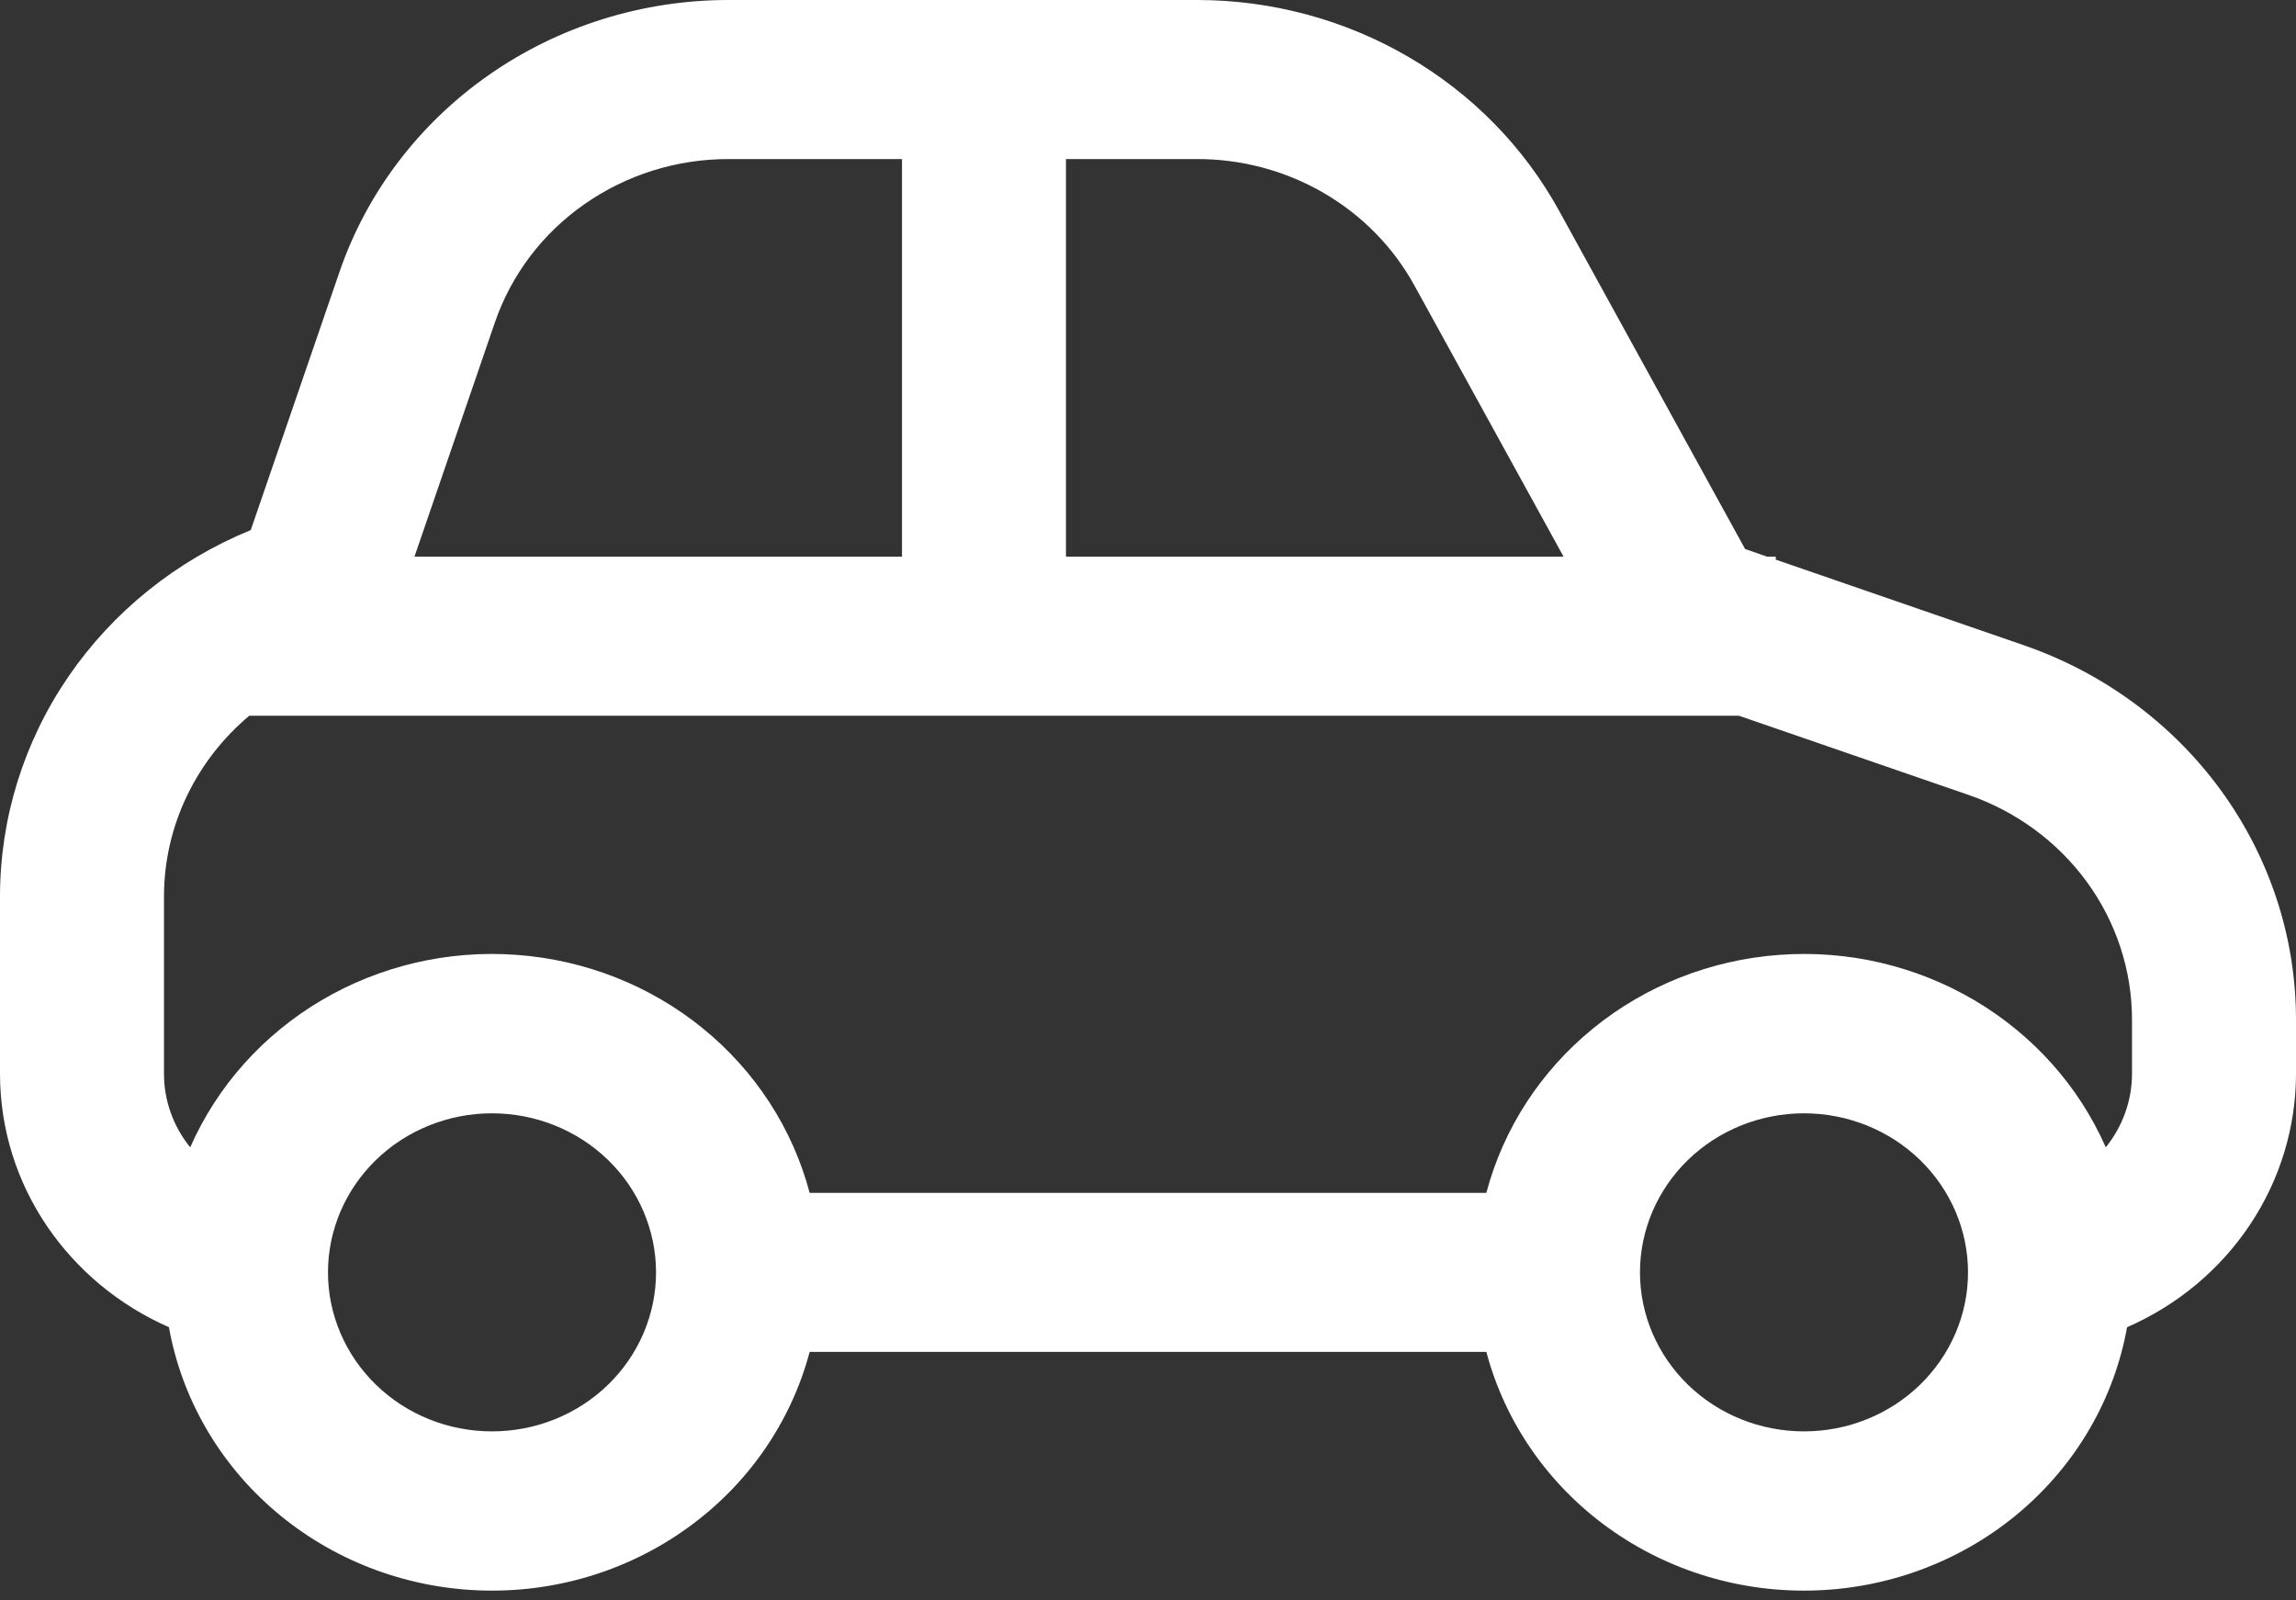 <svg width="33" height="23" viewBox="0 0 33 23" fill="none" xmlns="http://www.w3.org/2000/svg">
<rect x="0" y="0" width="33" height="23" fill="#333333" stroke="none"/>
<path d="M25.398 8L25.082 7.89L22.407 3.026C21.904 2.112 21.155 1.348 20.239 0.815C19.323 0.282 18.275 5.52234e-05 17.207 4.76124e-09H10.47C9.233 -4.89511e-05 8.028 0.377 7.024 1.079C6.021 1.78 5.27 2.77 4.879 3.909L3.604 7.618C2.536 8.055 1.624 8.788 0.983 9.724C0.342 10.661 -0 11.76 3.50986e-08 12.885V15.429C3.50986e-08 17.051 0.997 18.446 2.428 19.074C2.613 20.104 3.157 21.041 3.968 21.729C4.779 22.417 5.808 22.815 6.885 22.856C7.962 22.898 9.021 22.58 9.885 21.956C10.75 21.333 11.368 20.441 11.637 19.429H21.363C21.632 20.441 22.25 21.333 23.114 21.956C23.979 22.58 25.038 22.898 26.115 22.856C27.192 22.815 28.221 22.417 29.032 21.729C29.843 21.041 30.387 20.104 30.572 19.074C31.296 18.758 31.91 18.245 32.34 17.599C32.771 16.952 33 16.198 33 15.429V14.654C33 13.474 32.623 12.323 31.922 11.36C31.22 10.396 30.229 9.666 29.082 9.271L25.523 8.043V8H25.398ZM10.47 2.286H12.964V8H5.957L7.114 4.631C7.349 3.948 7.799 3.353 8.402 2.933C9.004 2.512 9.728 2.285 10.47 2.286ZM15.321 2.286H17.207C17.848 2.285 18.477 2.454 19.027 2.774C19.577 3.094 20.026 3.552 20.328 4.101L22.473 8H15.321V2.286ZM24.993 10.286L28.293 11.424C28.98 11.661 29.575 12.099 29.996 12.677C30.417 13.256 30.643 13.946 30.643 14.654V15.429C30.643 15.829 30.501 16.197 30.266 16.489C29.88 15.61 29.219 14.871 28.378 14.375C27.536 13.879 26.555 13.65 25.573 13.723C24.59 13.795 23.656 14.163 22.901 14.777C22.146 15.39 21.608 16.218 21.363 17.143H11.637C11.392 16.218 10.854 15.39 10.099 14.777C9.344 14.163 8.41 13.795 7.427 13.723C6.445 13.65 5.464 13.879 4.622 14.375C3.781 14.871 3.12 15.61 2.734 16.489C2.489 16.187 2.356 15.813 2.357 15.429V12.885C2.357 11.856 2.829 10.919 3.583 10.286H24.993ZM4.714 18.286C4.714 17.68 4.963 17.098 5.405 16.669C5.847 16.241 6.446 16 7.071 16C7.697 16 8.296 16.241 8.738 16.669C9.18 17.098 9.429 17.68 9.429 18.286C9.429 18.892 9.18 19.473 8.738 19.902C8.296 20.331 7.697 20.571 7.071 20.571C6.446 20.571 5.847 20.331 5.405 19.902C4.963 19.473 4.714 18.892 4.714 18.286ZM25.929 16C26.554 16 27.153 16.241 27.595 16.669C28.037 17.098 28.286 17.68 28.286 18.286C28.286 18.892 28.037 19.473 27.595 19.902C27.153 20.331 26.554 20.571 25.929 20.571C25.303 20.571 24.704 20.331 24.262 19.902C23.82 19.473 23.571 18.892 23.571 18.286C23.571 17.68 23.82 17.098 24.262 16.669C24.704 16.241 25.303 16 25.929 16Z" fill="white"/>
</svg>
